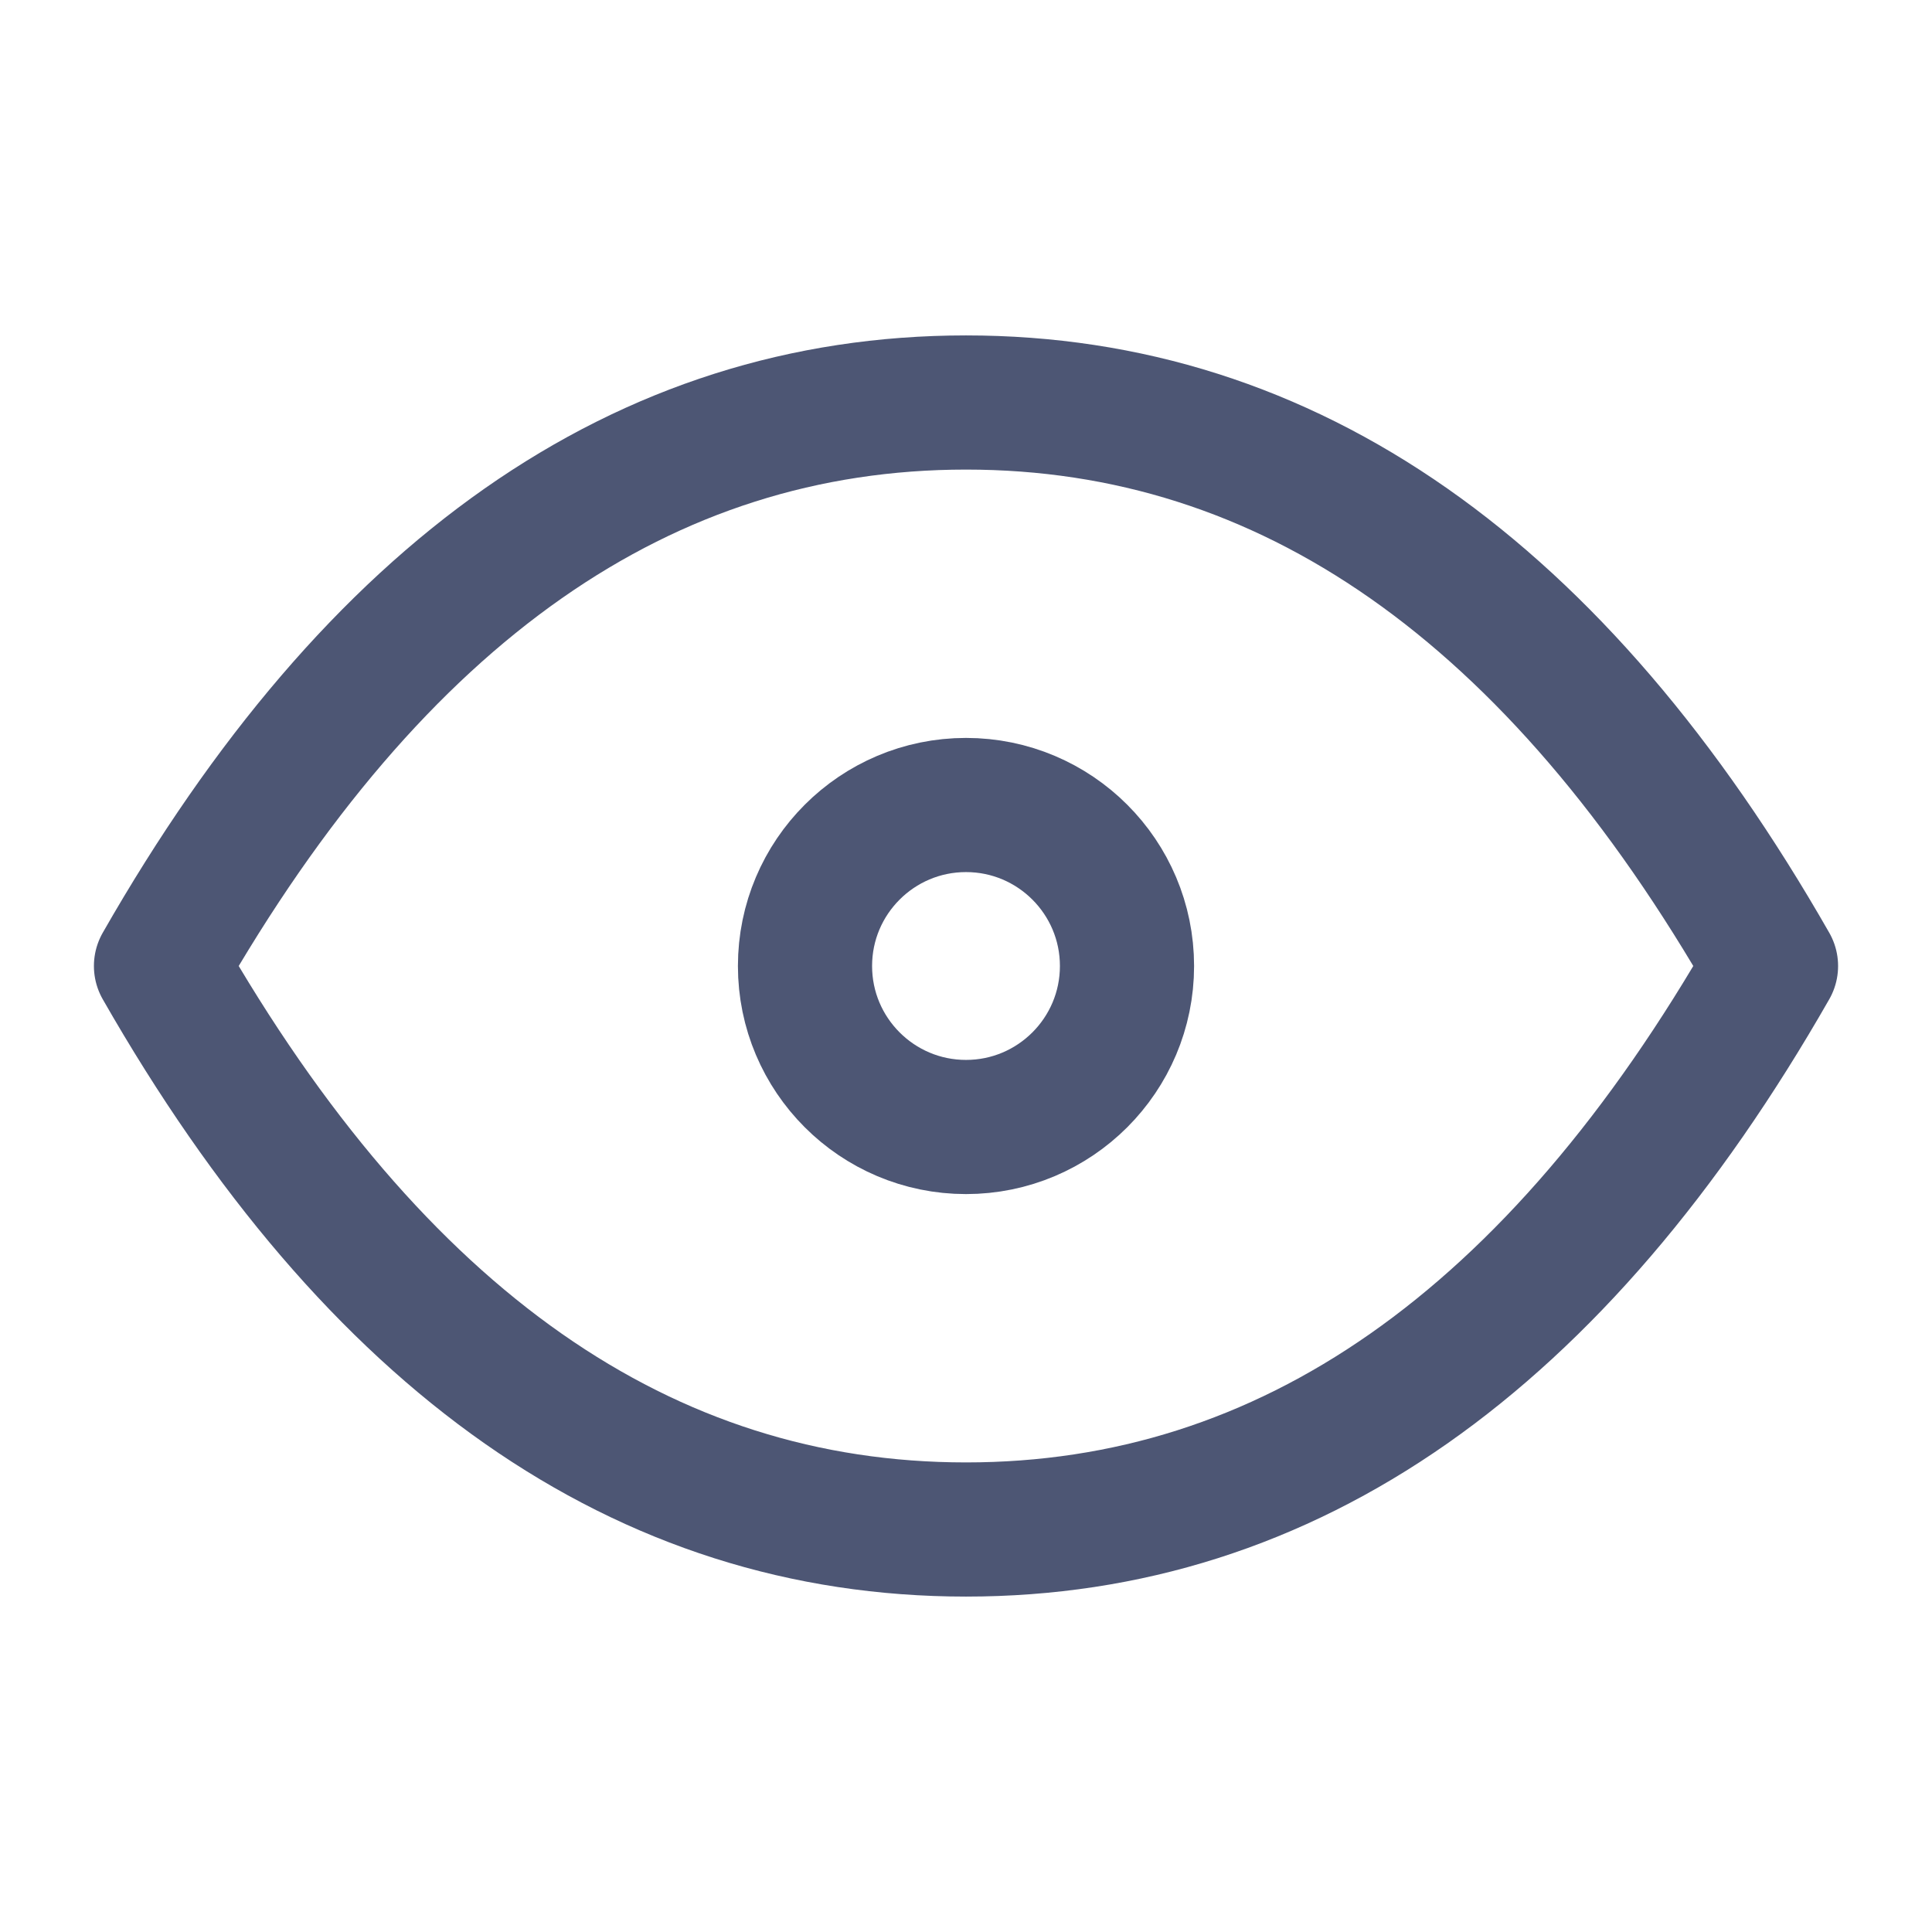 <svg width="18" height="18" viewBox="0 0 18 18" fill="none" xmlns="http://www.w3.org/2000/svg">
<path d="M9 10.5C9.828 10.5 10.5 9.828 10.5 9C10.5 8.172 9.828 7.5 9 7.5C8.172 7.5 7.5 8.172 7.5 9C7.5 9.828 8.172 10.5 9 10.5Z" stroke="#4D5674" stroke-width="1.25" stroke-linecap="round" stroke-linejoin="round"/>
<path d="M16.5 9C14.5 12.5 12 14.25 9 14.25C6 14.25 3.5 12.5 1.5 9C3.5 5.5 6 3.75 9 3.75C12 3.75 14.5 5.5 16.5 9Z" stroke="#4D5674" stroke-width="1.25" stroke-linecap="round" stroke-linejoin="round"/>
</svg>
